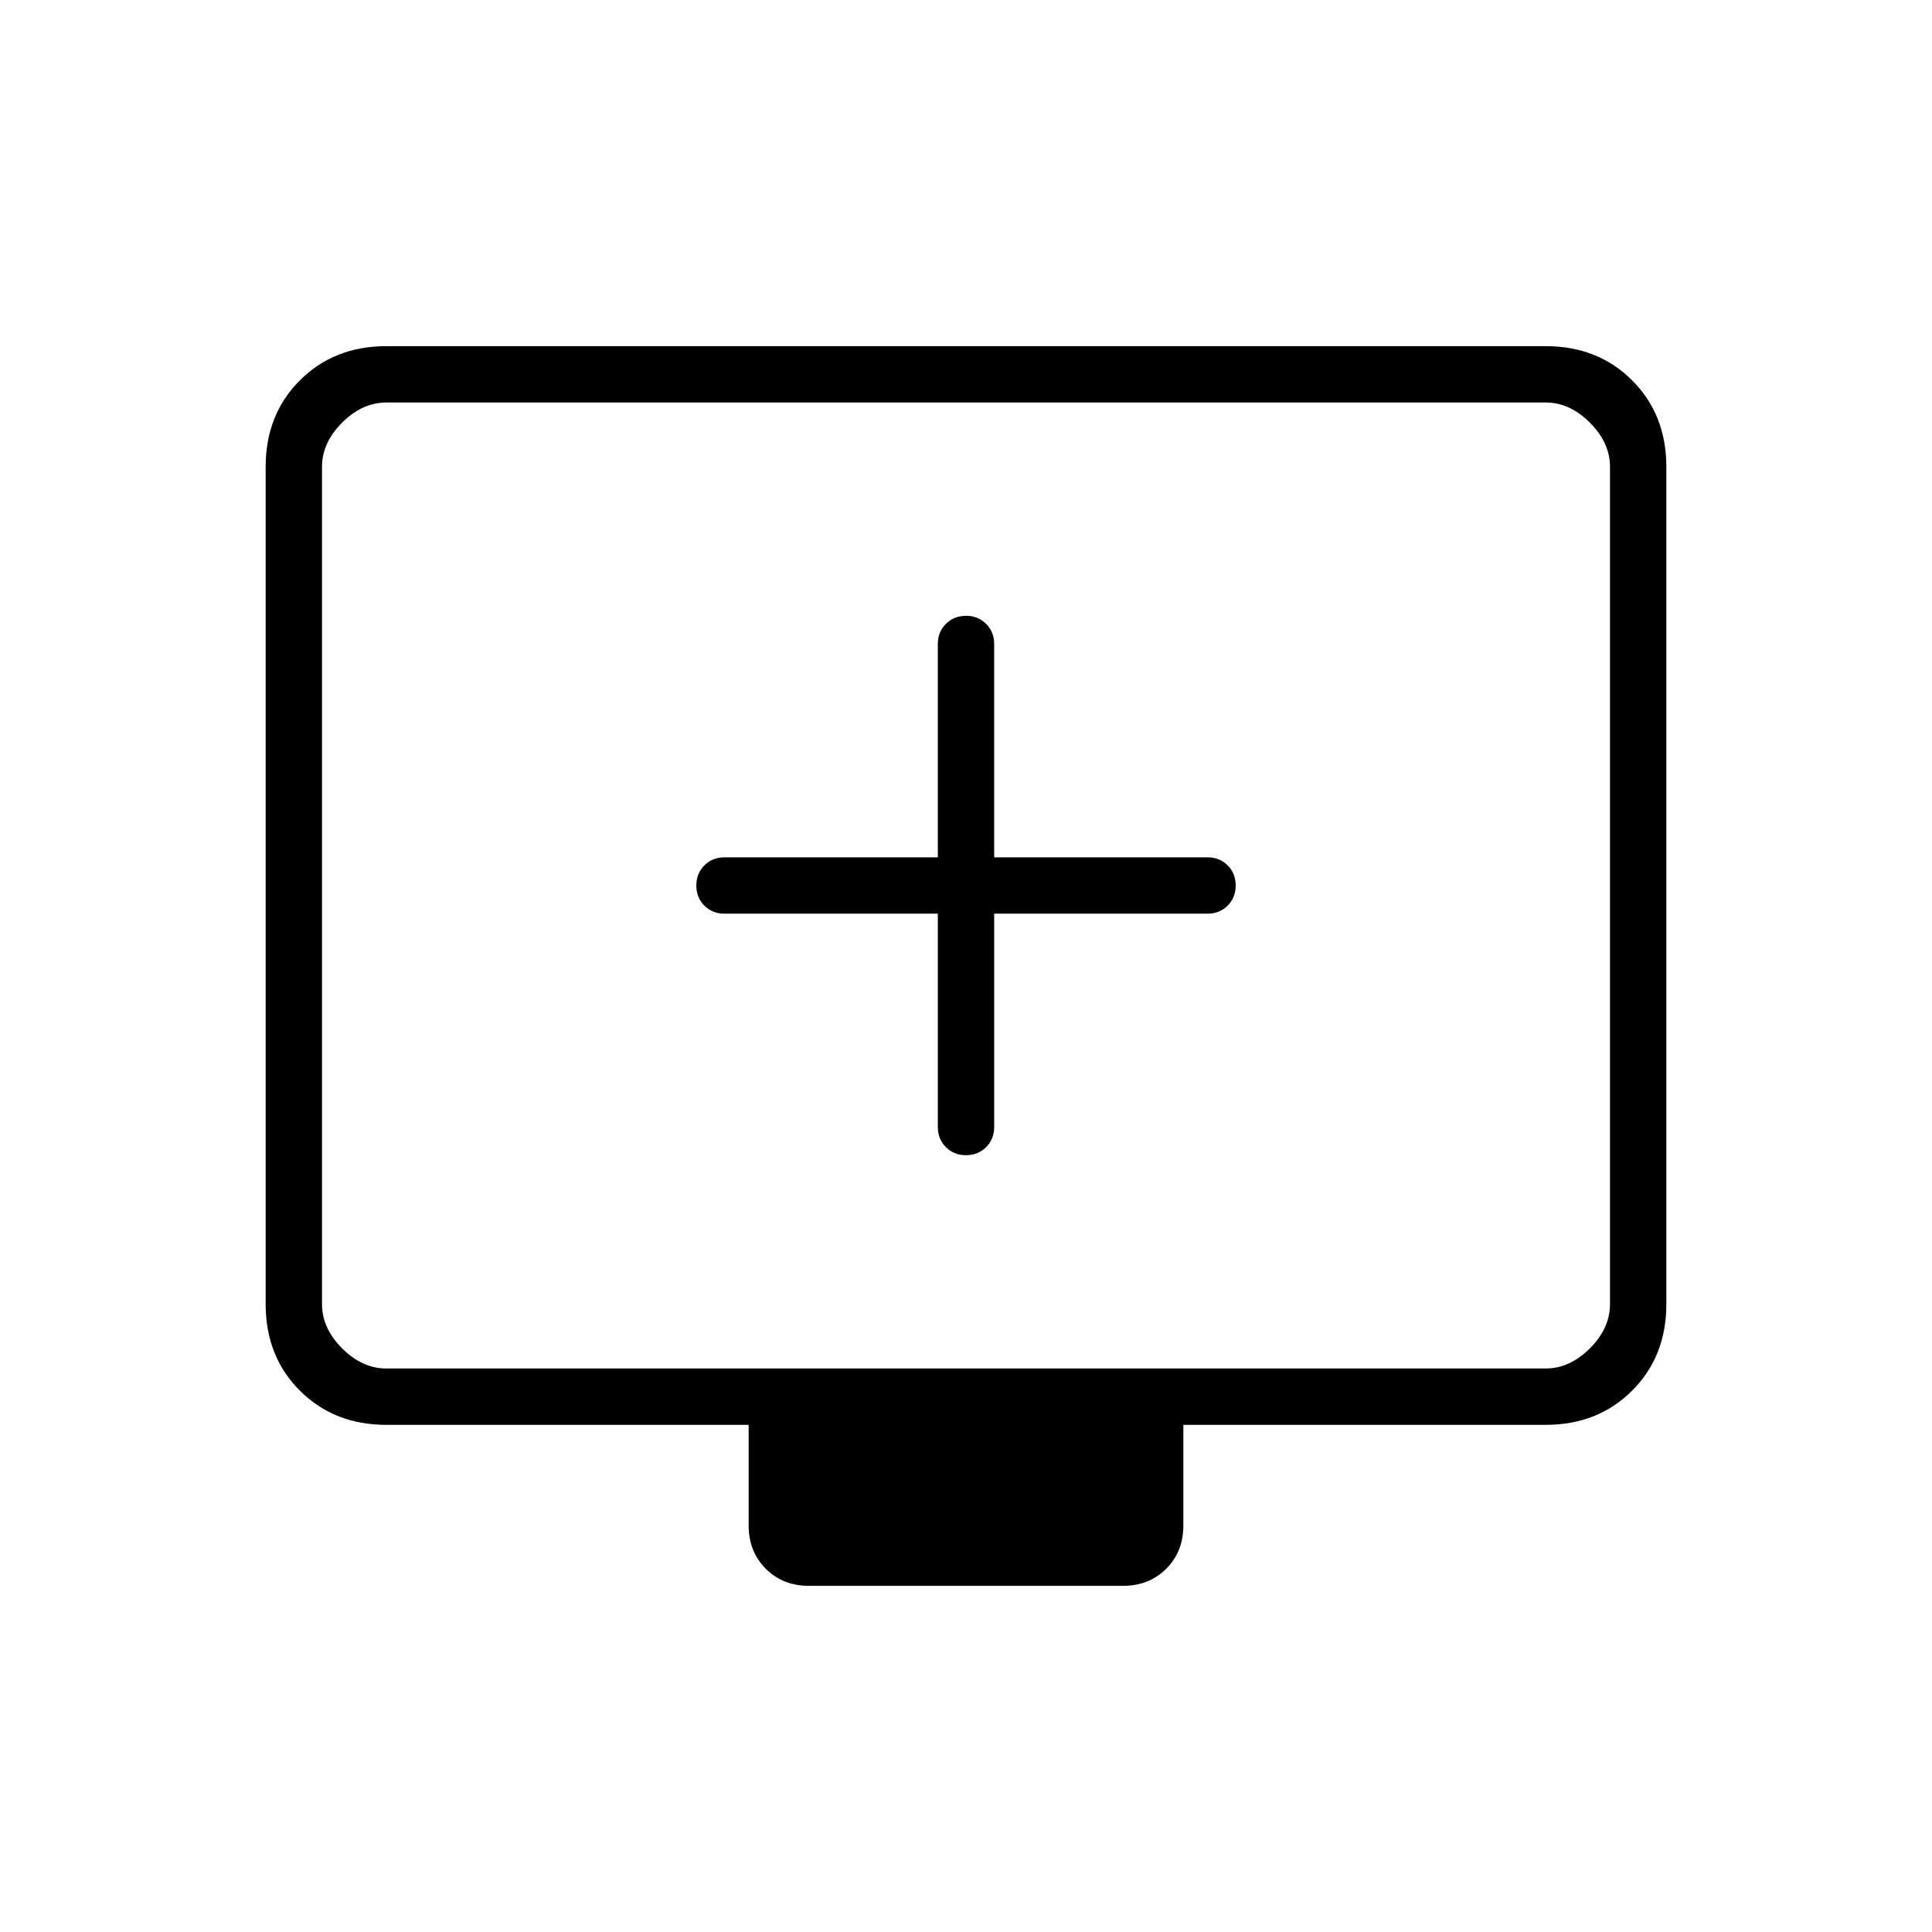<svg xmlns="http://www.w3.org/2000/svg" height="24" viewBox="0 -960 960 960" width="24"><path d="M466-506v106q0 6 4 10t10 4q6 0 10-4t4-10v-106h106q6 0 10-4t4-10q0-6-4-10t-10-4H494v-106q0-6-4-10t-10-4q-6 0-10 4t-4 10v106H360q-6 0-10 4t-4 10q0 6 4 10t10 4h106ZM192-252q-26 0-43-17t-17-43v-416q0-26 17-43t43-17h576q26 0 43 17t17 43v416q0 26-17 43t-43 17H588v50q0 13-8.5 21.5T558-172H402q-13 0-21.5-8.5T372-202v-50H192Zm0-28h576q12 0 22-10t10-22v-416q0-12-10-22t-22-10H192q-12 0-22 10t-10 22v416q0 12 10 22t22 10Zm-32 0v-480 480Z"/></svg>